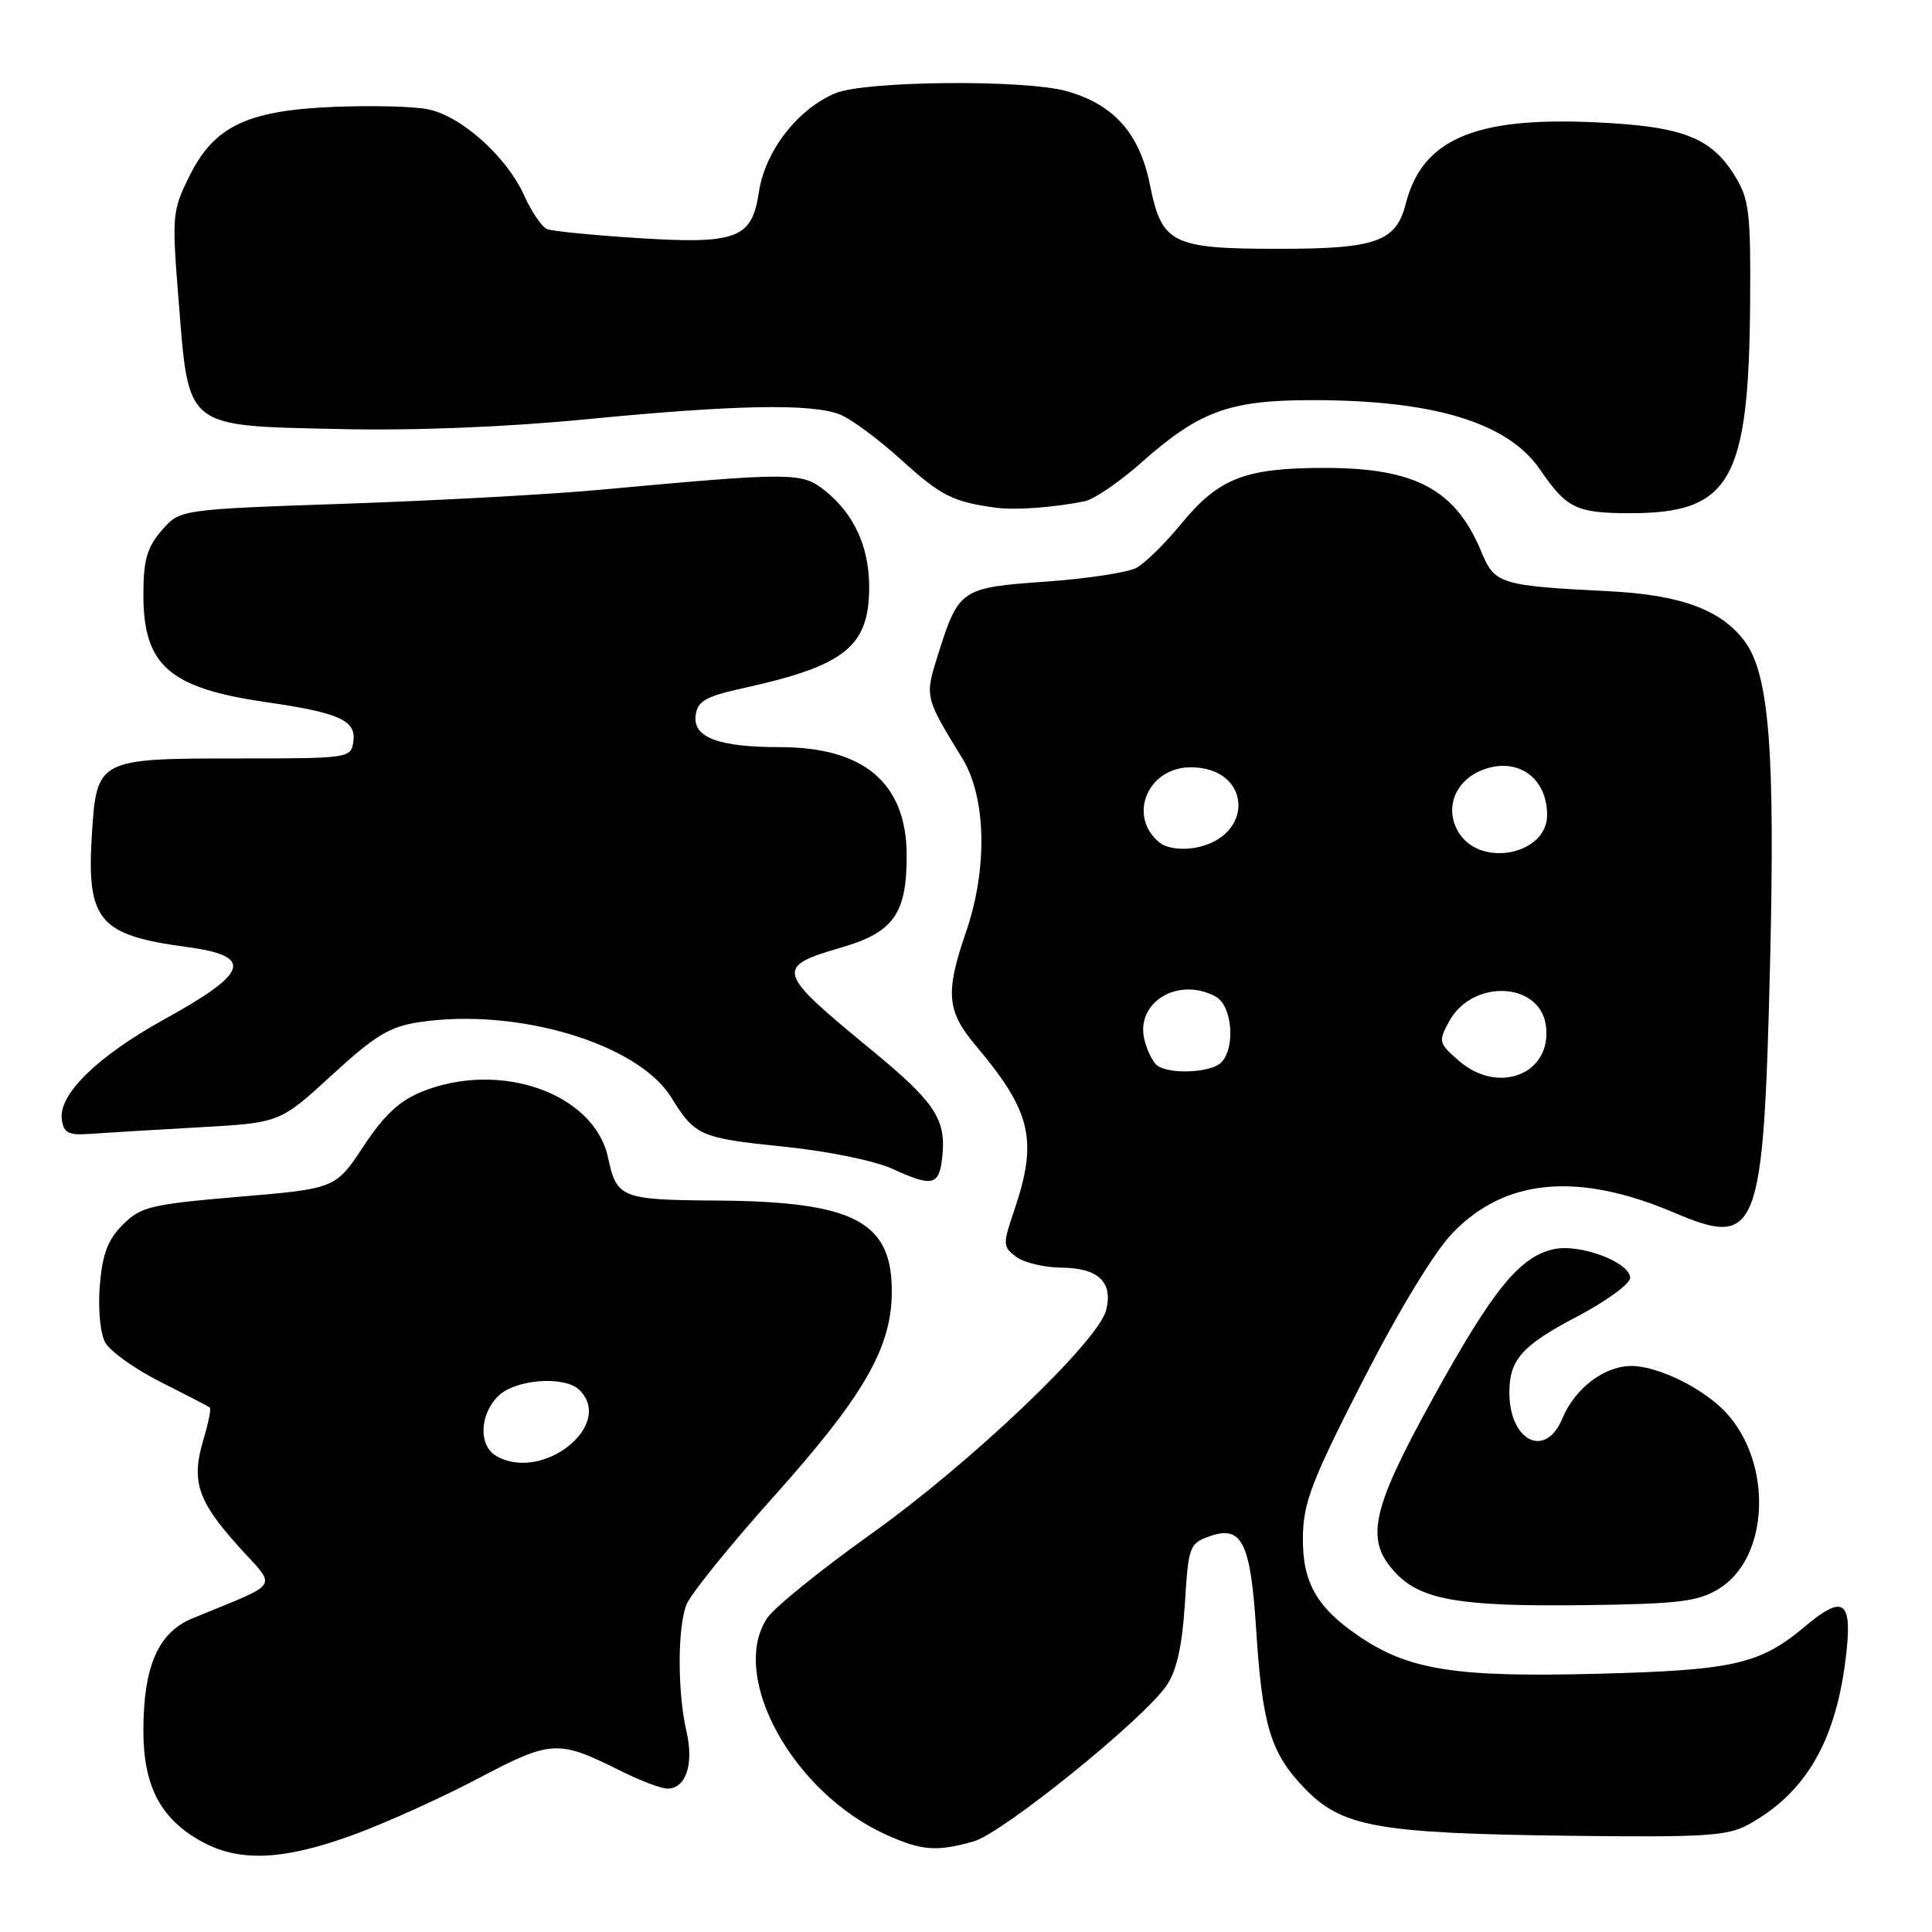 <?xml version="1.0" encoding="UTF-8" standalone="no"?>
<!DOCTYPE svg PUBLIC "-//W3C//DTD SVG 1.1//EN" "http://www.w3.org/Graphics/SVG/1.1/DTD/svg11.dtd" >
<svg xmlns="http://www.w3.org/2000/svg" xmlns:xlink="http://www.w3.org/1999/xlink" version="1.1" viewBox="0 0 256 256">
 <g >
 <path fill="currentColor"
d=" M 46.75 243.15 C 51.05 241.58 58.53 238.21 63.37 235.65 C 73.06 230.54 73.92 230.50 82.22 234.64 C 84.81 235.94 87.61 237.00 88.43 237.00 C 90.89 237.00 91.97 233.78 90.96 229.43 C 89.77 224.29 89.76 215.77 90.94 212.66 C 91.45 211.30 96.65 204.86 102.48 198.35 C 114.26 185.20 118.02 178.80 118.16 171.58 C 118.36 161.88 113.35 159.20 94.87 159.08 C 82.32 158.99 81.71 158.75 80.57 153.39 C 78.76 144.91 66.33 140.48 55.96 144.63 C 52.95 145.84 50.91 147.73 48.17 151.88 C 44.45 157.50 44.45 157.50 31.66 158.58 C 19.96 159.58 18.66 159.89 16.28 162.27 C 14.29 164.25 13.57 166.16 13.23 170.29 C 12.97 173.37 13.27 176.64 13.93 177.86 C 14.56 179.04 17.87 181.41 21.29 183.12 C 24.70 184.84 27.64 186.36 27.82 186.52 C 27.99 186.68 27.60 188.61 26.94 190.81 C 25.31 196.25 26.18 198.87 31.59 204.89 C 36.74 210.62 37.46 209.50 25.46 214.46 C 20.95 216.33 19.00 220.81 19.00 229.32 C 19.00 236.79 21.35 241.16 26.98 244.15 C 31.88 246.75 37.69 246.46 46.75 243.15 Z  M 129.00 244.00 C 132.85 242.92 151.55 227.80 154.59 223.32 C 155.92 221.35 156.65 218.08 157.00 212.52 C 157.48 204.83 157.60 204.50 160.35 203.54 C 164.55 202.07 165.71 204.41 166.44 215.82 C 167.26 228.62 168.35 232.24 172.79 236.88 C 177.76 242.09 182.40 242.93 208.00 243.25 C 225.82 243.47 228.91 243.28 231.64 241.78 C 239.43 237.51 243.44 230.44 244.68 218.75 C 245.39 212.04 244.15 211.32 239.17 215.51 C 233.18 220.55 229.70 221.33 211.39 221.79 C 192.77 222.26 186.64 221.28 180.03 216.78 C 174.44 212.98 172.56 209.62 172.64 203.64 C 172.71 199.07 173.80 196.22 180.59 182.94 C 185.39 173.57 190.04 165.91 192.48 163.37 C 199.43 156.15 209.08 155.26 221.80 160.67 C 232.96 165.41 233.66 163.59 234.54 127.83 C 235.22 99.66 234.44 89.44 231.23 85.05 C 228.14 80.82 222.76 78.82 213.18 78.34 C 198.83 77.62 198.06 77.39 196.32 73.19 C 192.89 64.86 187.56 62.00 175.51 62.00 C 164.95 62.00 161.48 63.36 156.50 69.43 C 154.40 72.00 151.73 74.61 150.59 75.24 C 149.44 75.86 144.03 76.68 138.57 77.07 C 127.33 77.86 127.03 78.06 124.31 86.68 C 122.52 92.37 122.50 92.32 127.52 100.50 C 130.69 105.68 130.89 115.10 128.00 123.50 C 125.23 131.55 125.44 133.98 129.31 138.57 C 136.67 147.30 137.55 151.08 134.39 160.38 C 132.86 164.87 132.87 165.19 134.64 166.53 C 135.66 167.30 138.36 167.95 140.63 167.97 C 145.53 168.01 147.50 169.87 146.57 173.60 C 145.52 177.76 128.61 193.87 115.39 203.28 C 108.73 208.03 102.55 213.04 101.64 214.42 C 96.59 222.13 105.01 237.47 117.36 243.08 C 122.10 245.23 124.09 245.39 129.00 244.00 Z  M 227.72 210.55 C 234.44 206.49 234.96 193.90 228.68 187.15 C 225.71 183.96 219.70 181.00 216.17 181.00 C 212.57 181.00 208.67 183.97 207.01 187.97 C 204.79 193.34 200.00 190.98 200.00 184.50 C 200.00 180.15 201.68 178.28 209.01 174.43 C 212.85 172.41 216.00 170.11 216.00 169.33 C 216.00 167.26 209.36 164.76 205.89 165.52 C 201.35 166.52 197.83 170.86 189.91 185.20 C 181.65 200.16 180.82 204.05 184.92 208.41 C 188.30 212.01 193.51 212.90 210.00 212.69 C 222.39 212.53 224.97 212.22 227.72 210.55 Z  M 124.83 153.55 C 125.44 148.31 124.01 146.13 115.24 138.93 C 102.81 128.71 102.64 128.12 111.51 125.54 C 118.39 123.54 120.14 121.08 120.14 113.40 C 120.14 103.80 114.54 99.00 103.33 99.00 C 95.16 99.00 91.76 97.70 92.18 94.75 C 92.45 92.88 93.53 92.27 98.50 91.18 C 112.01 88.21 115.17 85.66 115.17 77.76 C 115.17 72.44 113.14 68.05 109.27 64.98 C 106.22 62.56 104.95 62.56 79.50 64.90 C 72.90 65.51 57.67 66.34 45.66 66.75 C 23.82 67.50 23.82 67.50 21.41 70.31 C 19.47 72.56 19.00 74.23 19.00 78.83 C 19.00 88.16 22.43 91.17 35.15 93.02 C 44.98 94.44 47.22 95.45 46.82 98.26 C 46.50 100.47 46.28 100.50 31.29 100.50 C 13.04 100.50 12.81 100.62 12.18 110.46 C 11.45 121.99 13.06 123.91 24.75 125.48 C 33.67 126.68 33.01 128.87 21.88 135.00 C 12.93 139.94 7.72 145.02 8.19 148.35 C 8.45 150.14 9.08 150.46 12.00 150.24 C 13.93 150.10 20.36 149.71 26.29 149.38 C 37.09 148.78 37.09 148.78 43.97 142.46 C 49.71 137.19 51.63 136.03 55.56 135.44 C 68.53 133.49 84.54 138.28 88.95 145.42 C 92.09 150.50 92.77 150.80 103.86 151.94 C 109.77 152.54 115.94 153.81 118.33 154.91 C 123.49 157.28 124.41 157.08 124.83 153.55 Z  M 143.73 66.42 C 144.96 66.17 148.30 63.89 151.16 61.36 C 158.85 54.52 162.82 53.05 173.57 53.02 C 189.91 52.98 199.78 55.96 204.07 62.23 C 207.60 67.38 208.88 68.00 216.04 68.00 C 229.29 68.00 231.73 63.70 231.90 40.12 C 231.99 28.18 231.77 26.37 229.90 23.34 C 226.71 18.17 222.94 16.73 211.25 16.20 C 195.36 15.48 188.44 18.48 186.27 27.00 C 184.99 32.03 182.33 32.97 169.50 32.97 C 155.27 32.97 153.95 32.31 152.38 24.52 C 151.01 17.67 147.58 13.81 141.30 12.07 C 135.71 10.51 114.63 10.71 110.70 12.35 C 105.70 14.44 101.37 20.02 100.56 25.44 C 99.63 31.66 97.65 32.40 84.14 31.52 C 78.44 31.15 73.21 30.63 72.51 30.37 C 71.82 30.10 70.44 28.09 69.46 25.91 C 67.12 20.71 61.02 15.28 56.61 14.46 C 54.68 14.09 49.14 13.96 44.30 14.16 C 32.74 14.63 28.39 16.71 25.11 23.31 C 22.80 27.97 22.76 28.51 23.69 40.11 C 25.03 56.87 24.44 56.40 44.93 56.85 C 54.96 57.08 67.14 56.59 77.96 55.53 C 97.38 53.64 107.42 53.45 111.24 54.90 C 112.69 55.45 116.37 58.16 119.42 60.93 C 124.71 65.72 126.25 66.50 132.00 67.28 C 134.52 67.62 139.61 67.25 143.73 66.42 Z  M 65.75 192.92 C 63.40 191.55 63.53 187.47 66.00 185.00 C 68.26 182.74 74.85 182.25 76.80 184.20 C 81.46 188.86 71.83 196.46 65.75 192.92 Z  M 193.31 140.56 C 190.62 138.22 190.56 138.00 192.03 135.32 C 195.10 129.71 204.00 130.07 204.83 135.84 C 205.75 142.25 198.61 145.17 193.31 140.56 Z  M 153.40 141.23 C 152.80 140.83 152.01 139.27 151.64 137.77 C 150.43 132.82 156.09 129.37 161.07 132.04 C 163.28 133.22 163.75 138.85 161.80 140.80 C 160.48 142.12 155.14 142.40 153.40 141.23 Z  M 153.72 111.70 C 149.34 108.25 152.01 101.67 157.79 101.67 C 165.85 101.67 166.35 110.86 158.37 112.33 C 156.58 112.66 154.60 112.39 153.72 111.70 Z  M 193.38 110.46 C 191.30 107.28 192.71 103.44 196.49 102.00 C 201.07 100.26 205.00 103.03 205.00 108.01 C 205.00 113.18 196.36 115.00 193.38 110.46 Z "/>
</g>
</svg>